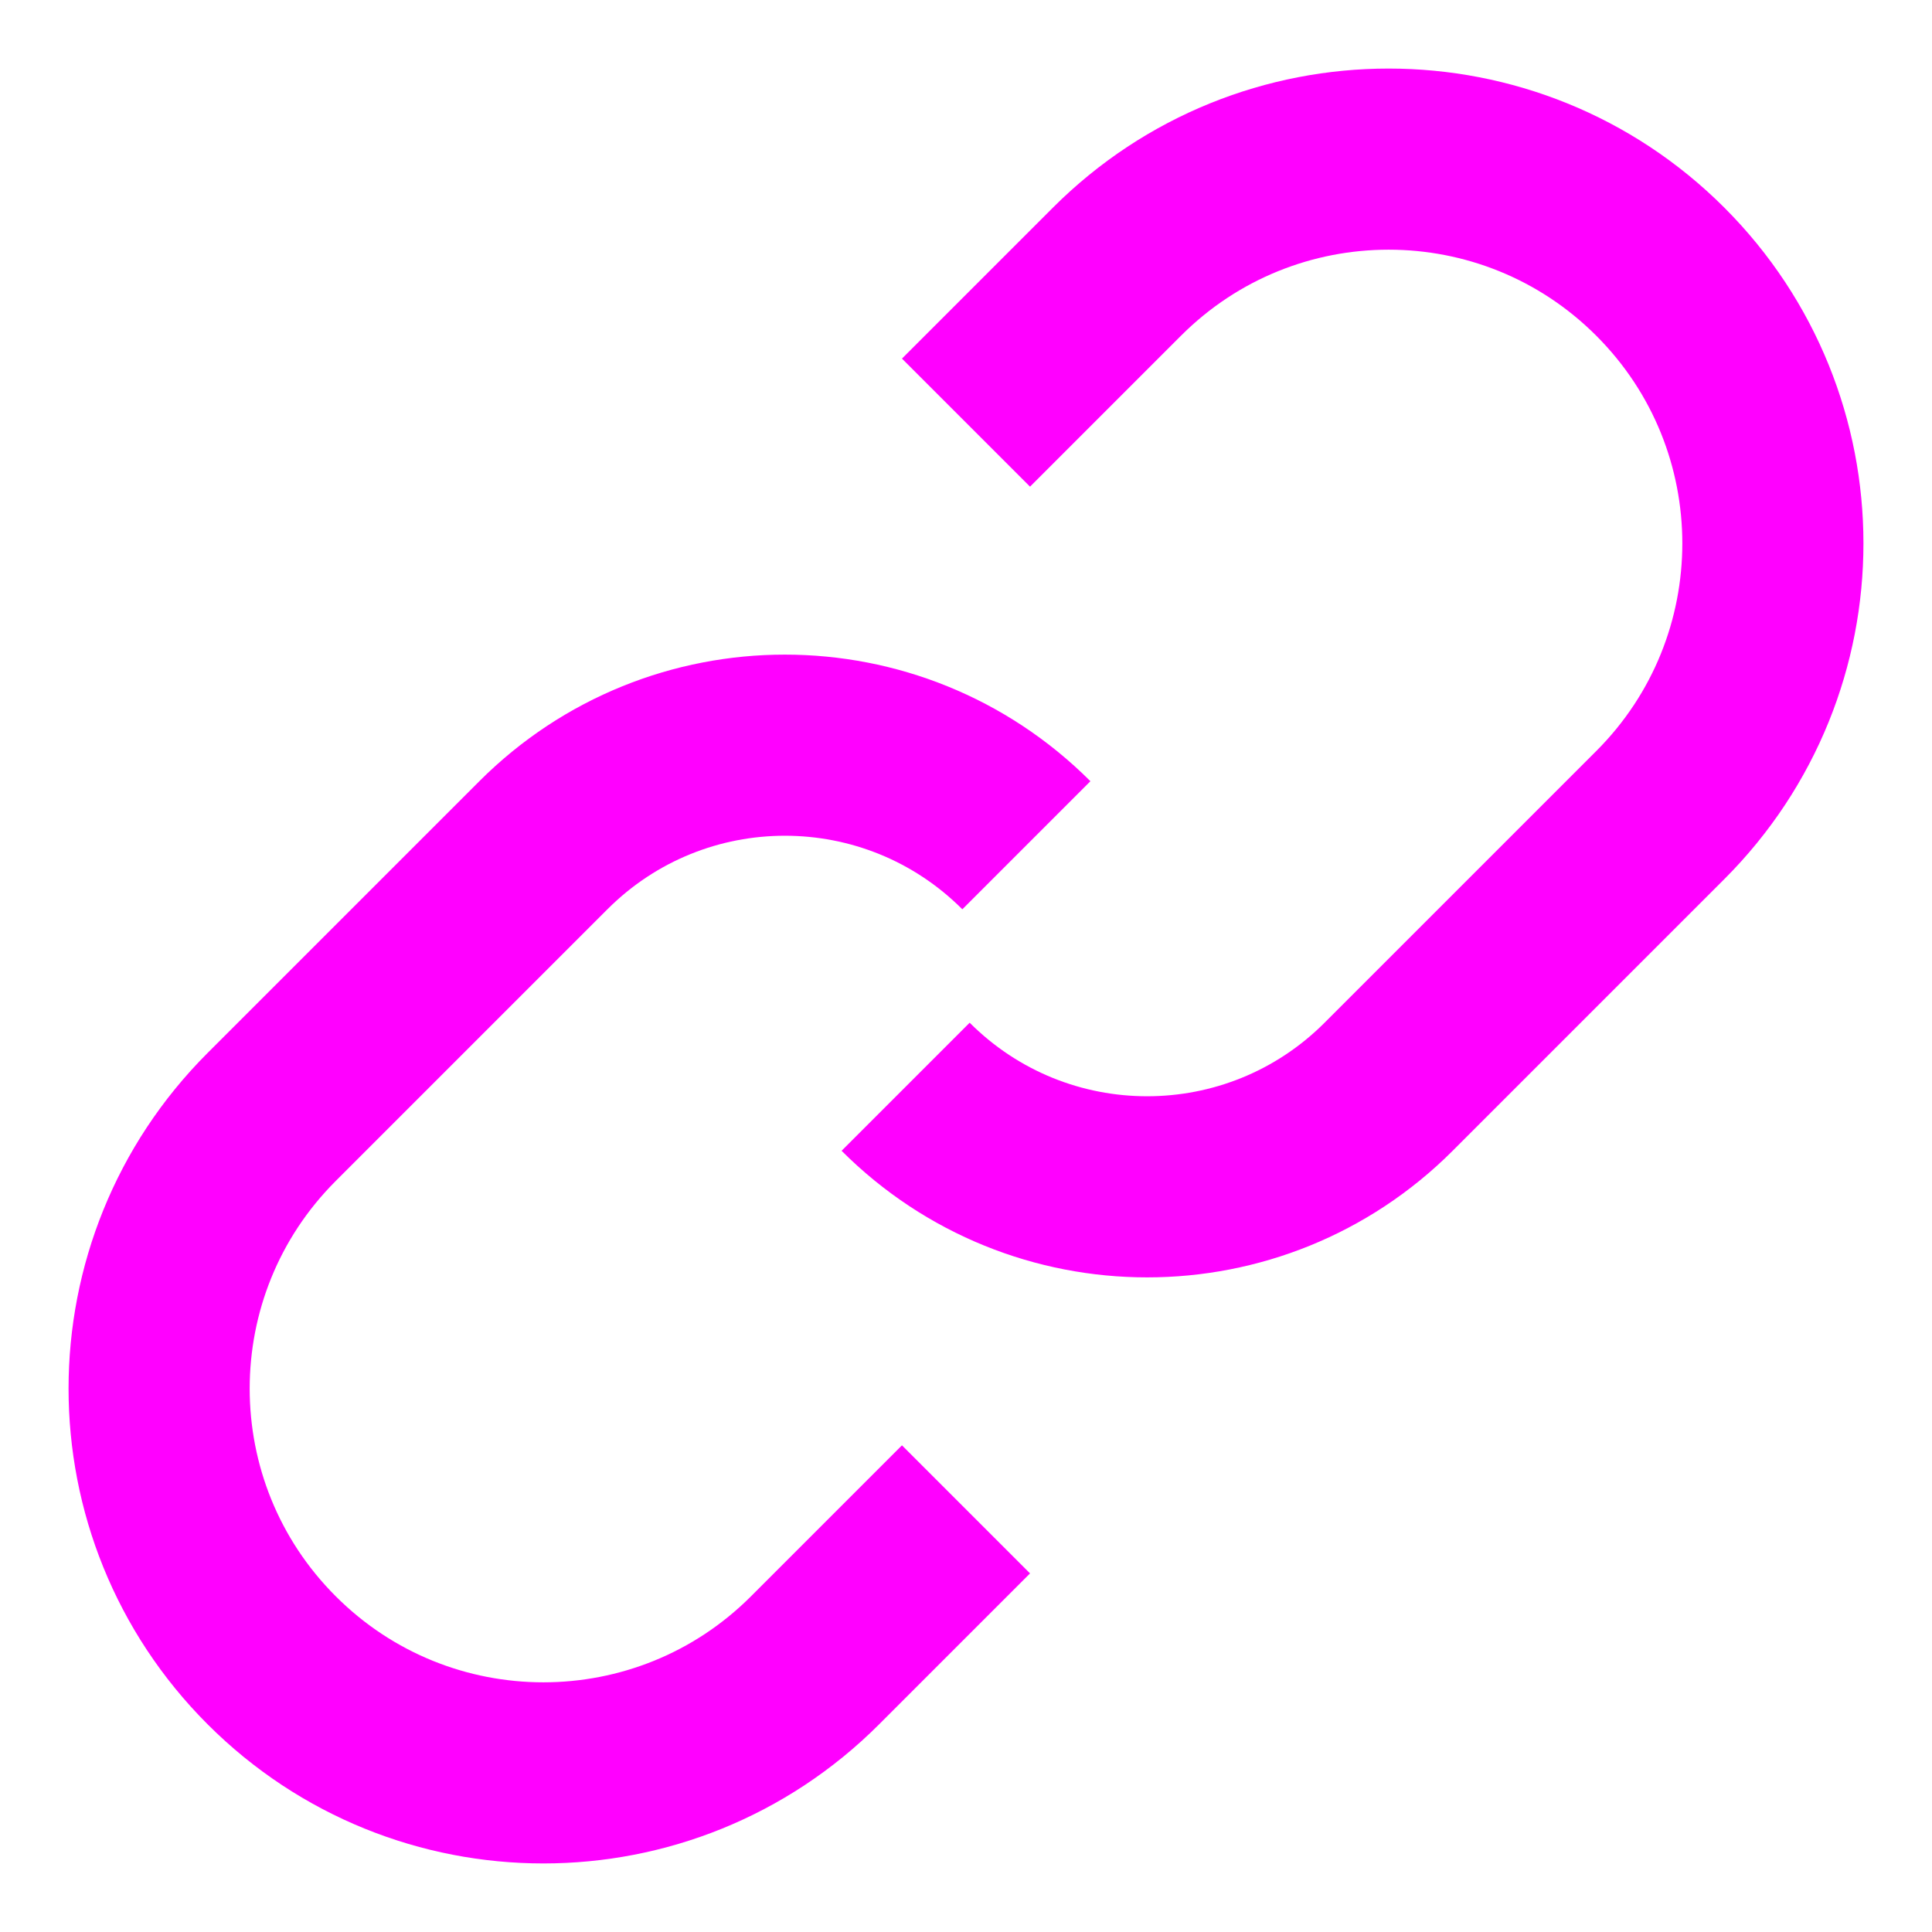 <svg width="16" height="16" viewBox="0 0 16 16" fill="none" xmlns="http://www.w3.org/2000/svg">
<g clip-path="url(#clip0_1447_2046)">
<path d="M8 3.5L9.25 2.25C10.493 1.007 12.507 1.007 13.75 2.25V2.25C14.993 3.493 14.993 5.507 13.75 6.75L11.5 9C10.395 10.105 8.605 10.105 7.5 9V9M8.5 7V7C7.395 5.895 5.605 5.895 4.5 7L2.25 9.25C1.007 10.493 1.007 12.507 2.25 13.75V13.75C3.493 14.993 5.507 14.993 6.75 13.75L8 12.5" stroke="#FF00FF" stroke-width="1.5" stroke-linejoin="round"/>
</g>
<defs>
<clipPath id="clip0_1447_2046">
<rect width="16" height="16" fill="white"/>
</clipPath>
</defs>
</svg>
